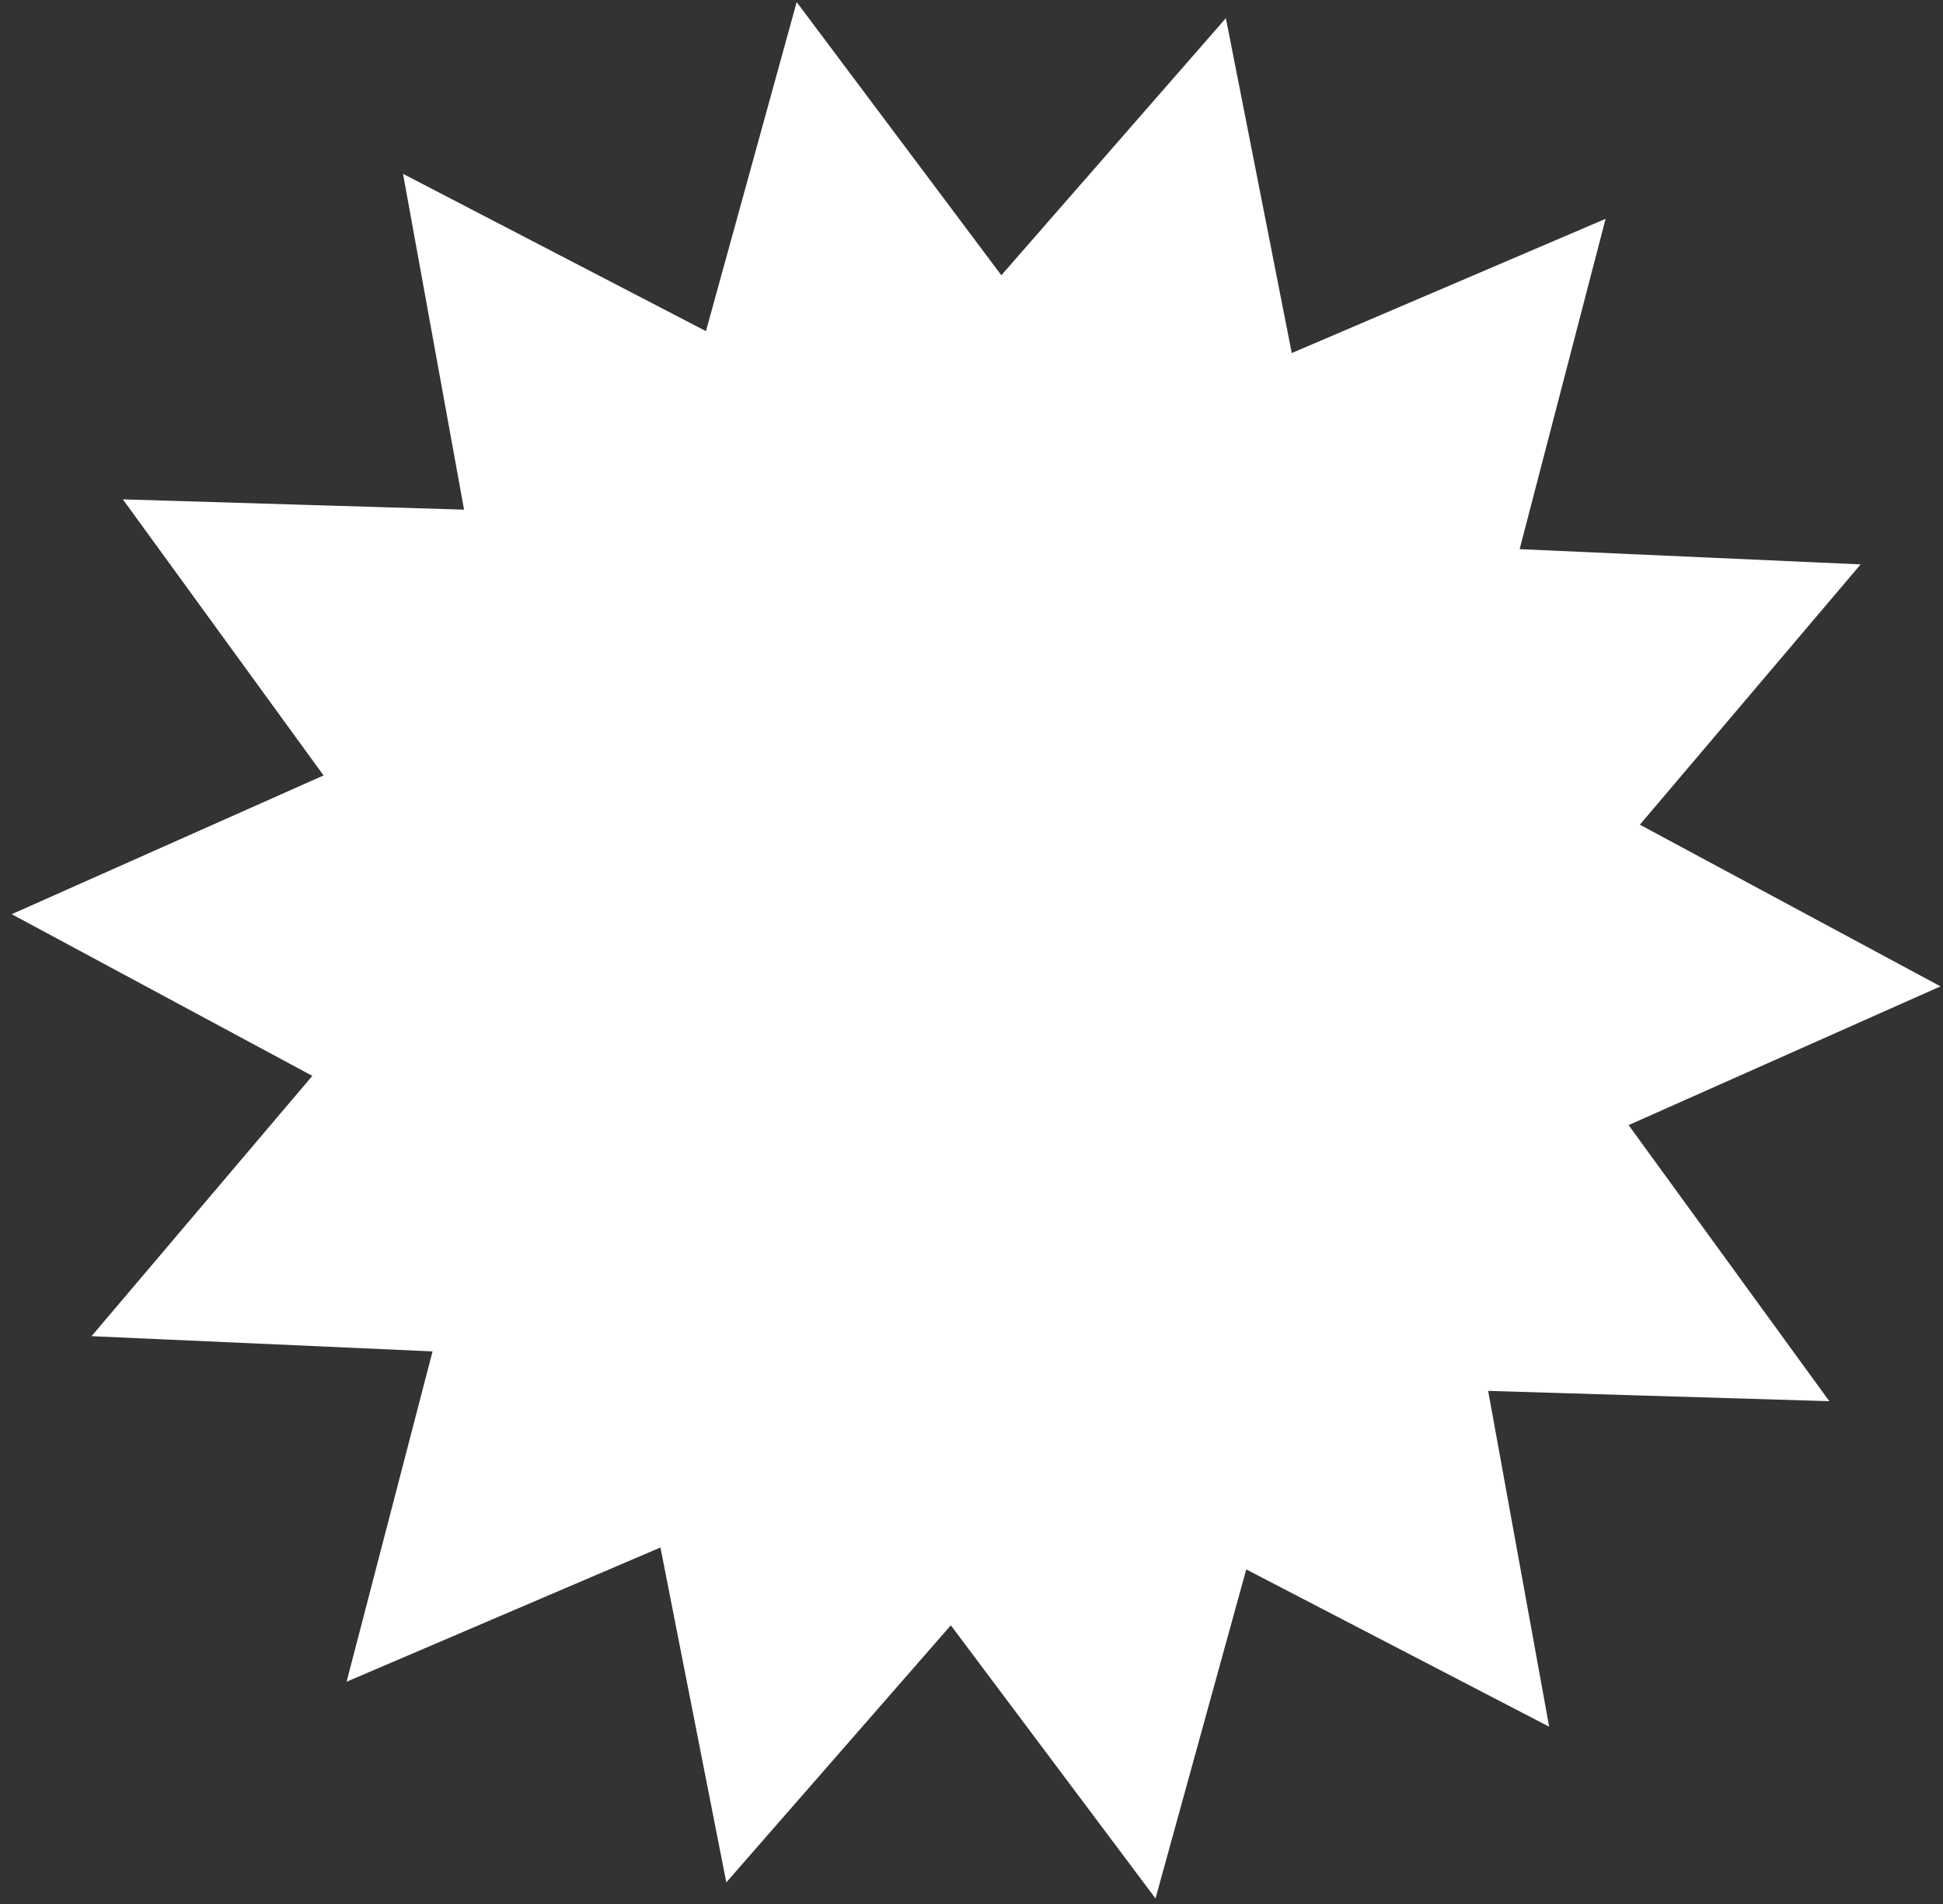 <svg width="151" height="148" viewBox="0 0 151 148" fill="none" xmlns="http://www.w3.org/2000/svg">
<rect x="0" y="0" width="151" height="148" fill="#333333" stroke="none"/>
<path d="M100.782 28.359L123.298 18.729L117.131 42.428L116.82 43.624L118.054 43.679L142.518 44.772L126.679 63.449L125.88 64.391L126.968 64.976L148.536 76.575L126.162 86.53L125.033 87.032L125.759 88.032L140.158 107.84L115.681 107.101L114.446 107.064L114.667 108.28L119.045 132.374L97.312 121.088L96.216 120.519L95.888 121.71L89.378 145.317L74.695 125.72L73.954 124.731L73.141 125.661L57.033 144.107L52.307 120.079L52.068 118.867L50.932 119.352L28.417 128.983L34.584 105.283L34.895 104.088L33.66 104.032L9.196 102.94L25.035 84.263L25.834 83.321L24.746 82.736L3.179 71.136L25.553 61.181L26.681 60.679L25.955 59.68L11.556 39.872L36.034 40.61L37.269 40.648L37.048 39.432L32.669 15.338L54.402 26.624L55.498 27.193L55.827 26.002L62.336 2.394L77.02 21.992L77.761 22.981L78.573 22.05L94.681 3.605L99.408 27.633L99.646 28.845L100.782 28.359Z" fill="white" stroke="white" stroke-width="2"/>
</svg>

